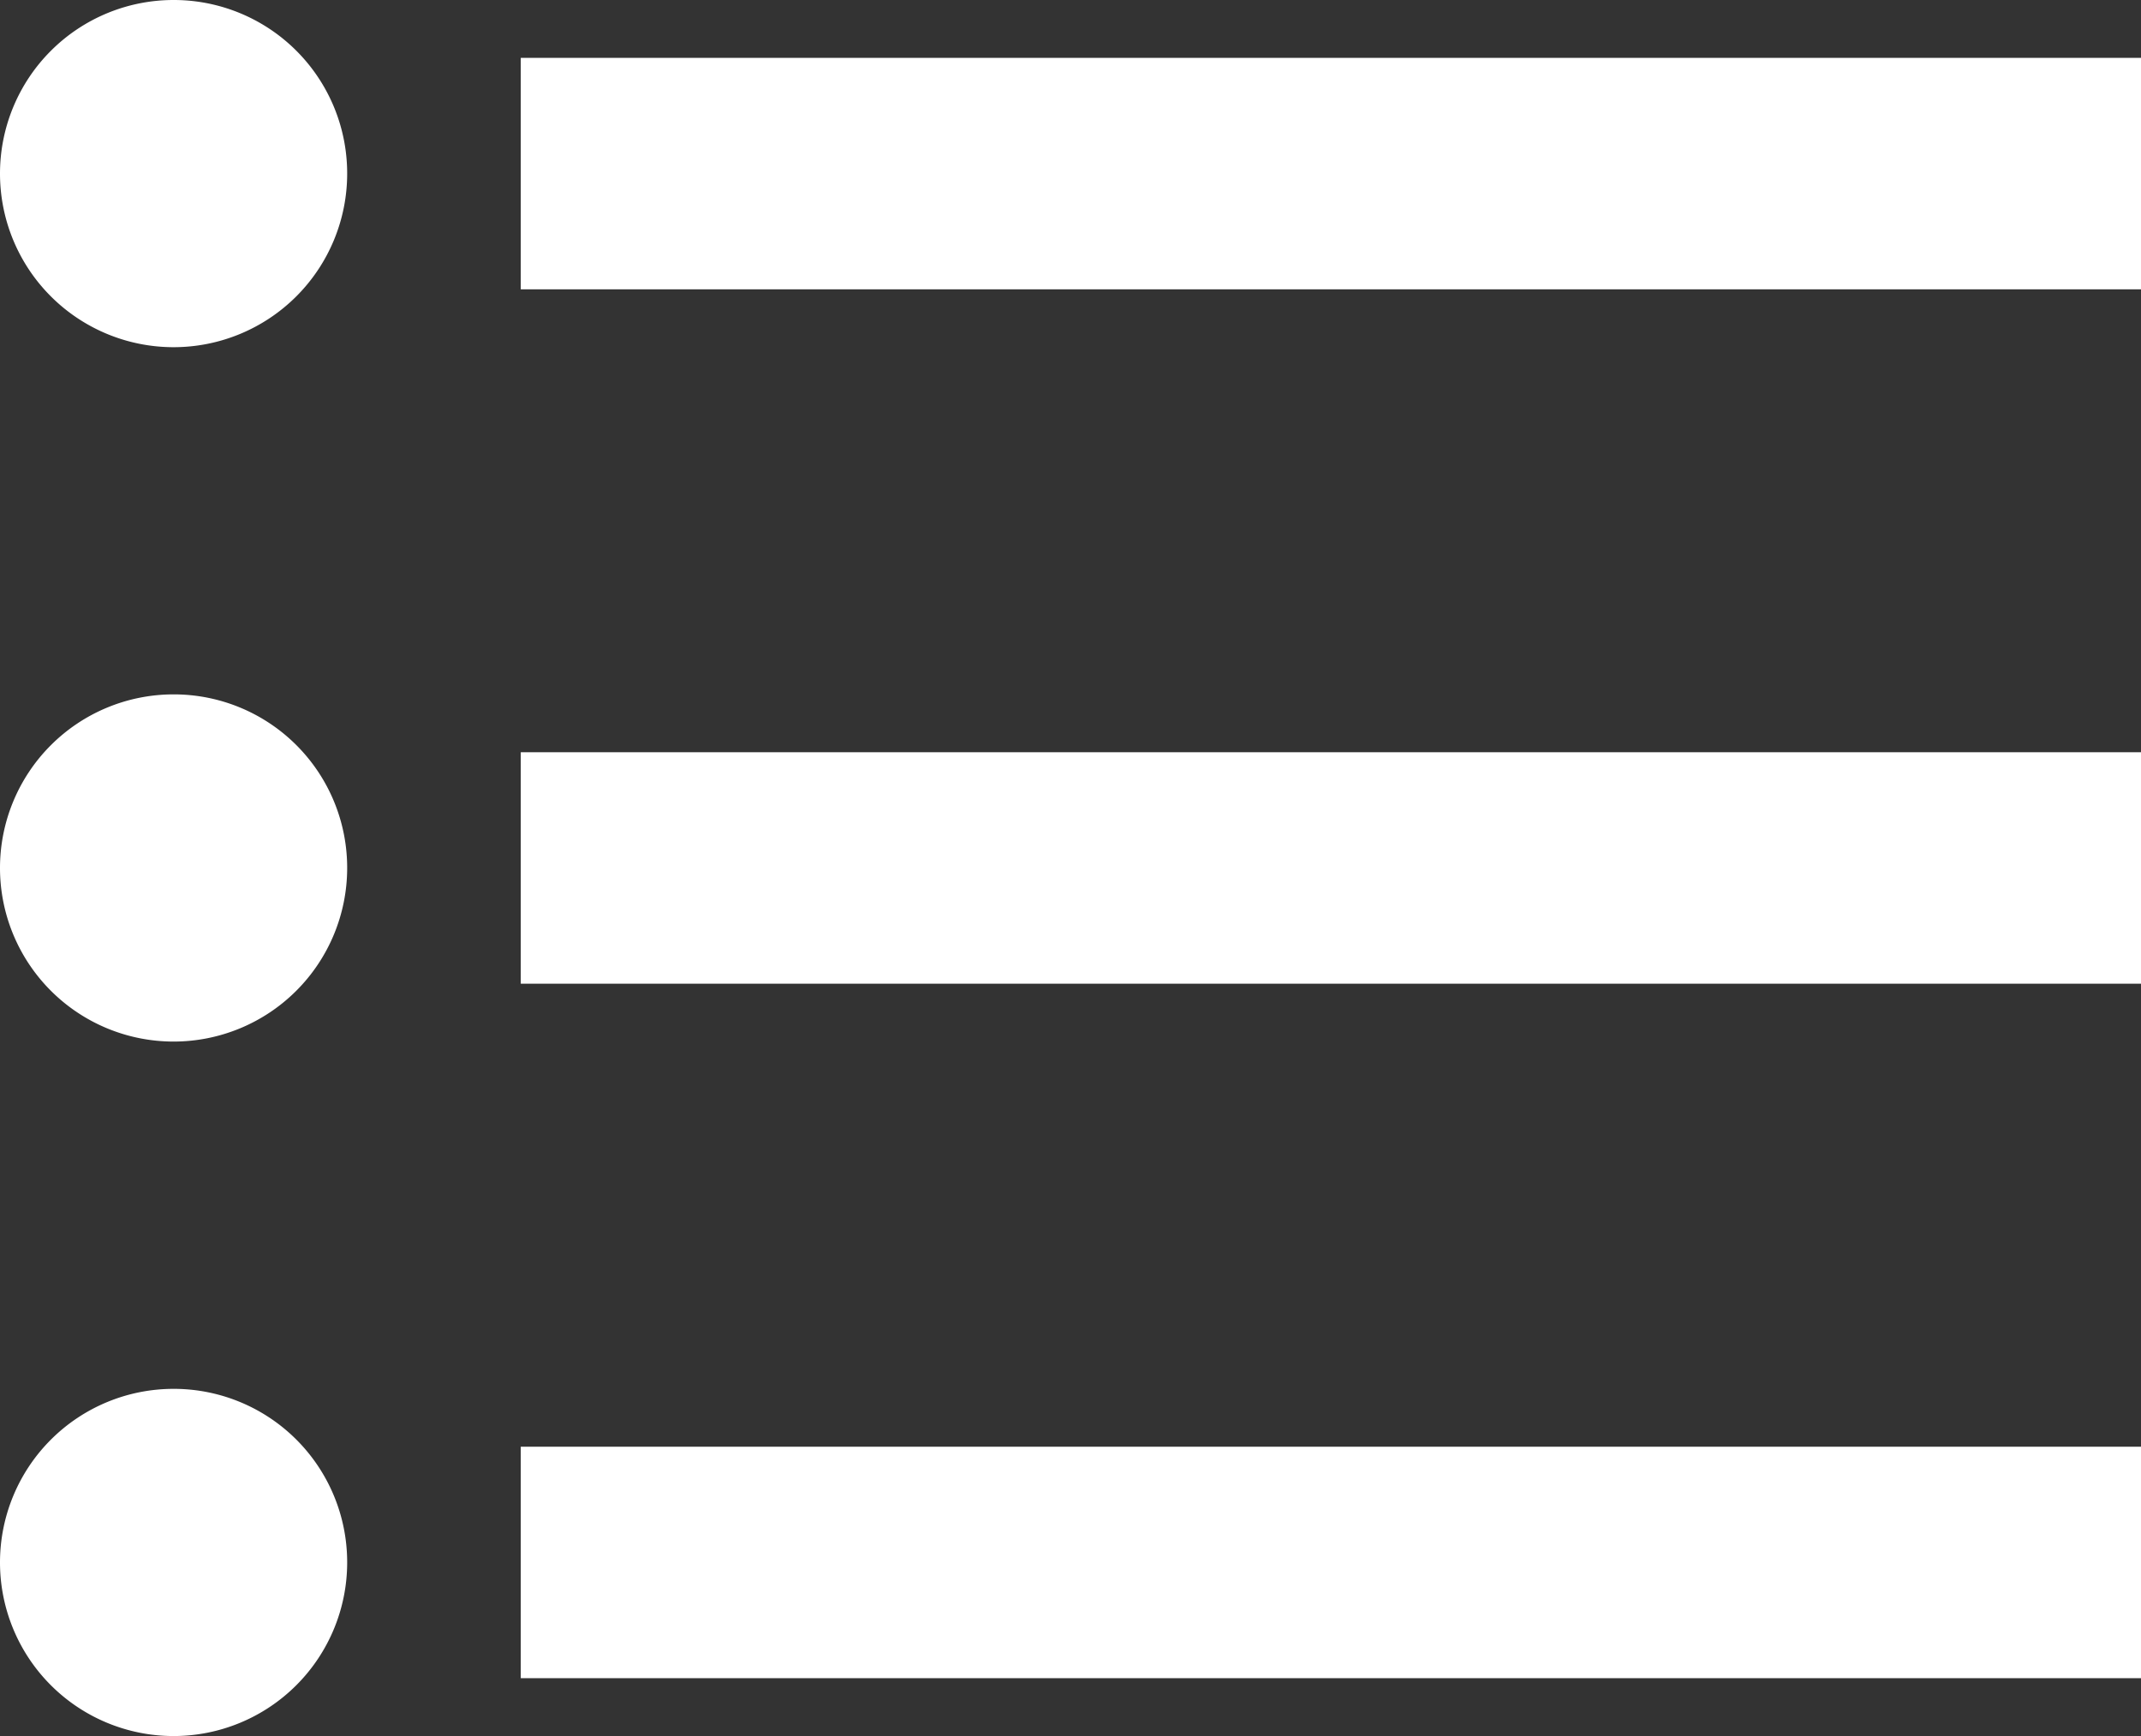 <svg xmlns="http://www.w3.org/2000/svg" width="20.869" height="16.921" viewBox="0 0 20.869 16.921">
  <rect x="0" y="0" width="20.869" height="16.921" fill="#333333" stroke="none"/>
  <g id="list" transform="translate(0 -37.333)">
    <g id="Group_13400" data-name="Group 13400" transform="translate(0 37.333)">
      <g id="Group_13399" data-name="Group 13399" transform="translate(0 0)">
        <path id="Path_4663" data-name="Path 4663" d="M1.692,37.333a1.692,1.692,0,1,0,1.692,1.692A1.69,1.69,0,0,0,1.692,37.333Z" transform="translate(0 -37.333)" fill="#fff"/>
        <path id="Path_4664" data-name="Path 4664" d="M1.692,165.333a1.692,1.692,0,1,0,1.692,1.692A1.69,1.69,0,0,0,1.692,165.333Z" transform="translate(0 -158.565)" fill="#fff"/>
        <path id="Path_4665" data-name="Path 4665" d="M1.692,293.333a1.692,1.692,0,1,0,1.692,1.692A1.69,1.69,0,0,0,1.692,293.333Z" transform="translate(0 -279.796)" fill="#fff"/>
        <rect id="Rectangle_2213" data-name="Rectangle 2213" width="15.793" height="2.256" transform="translate(5.076 14.101)" fill="#fff"/>
        <rect id="Rectangle_2214" data-name="Rectangle 2214" width="15.793" height="2.256" transform="translate(5.076 0.564)" fill="#fff"/>
        <rect id="Rectangle_2215" data-name="Rectangle 2215" width="15.793" height="2.256" transform="translate(5.076 7.332)" fill="#fff"/>
      </g>
    </g>
  </g>
</svg>
